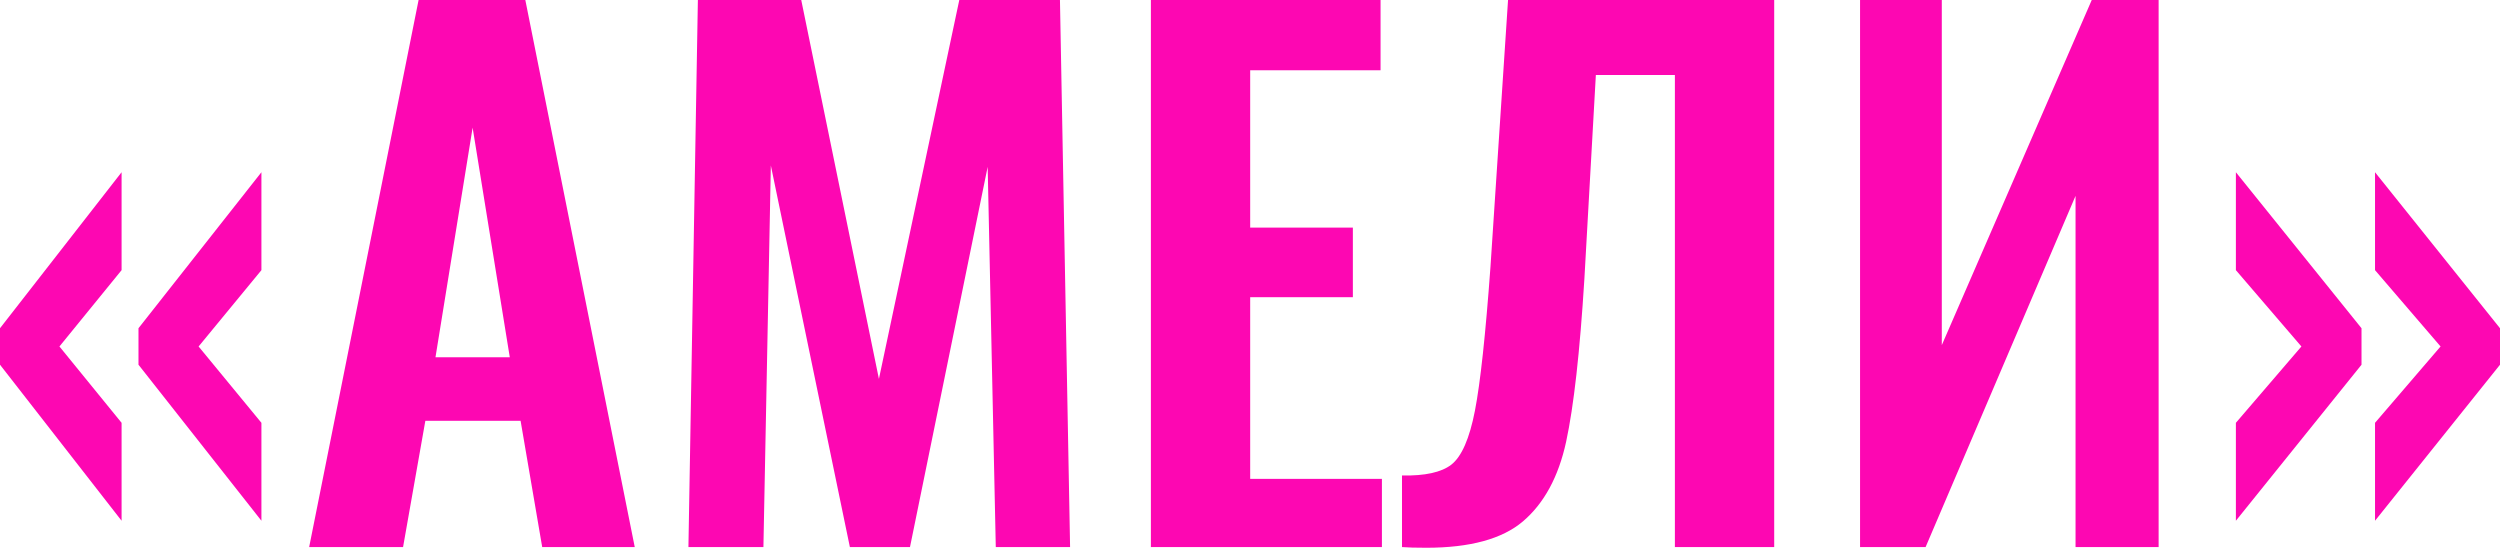 <svg width="178" height="39" viewBox="0 0 178 39" fill="none" xmlns="http://www.w3.org/2000/svg">
<path d="M0 25.968V23.371L8.657 12.263V19.235L4.232 24.669L8.657 30.104V37.077L0 25.968ZM9.86 25.968V23.371L18.613 12.263V19.235L14.14 24.669L18.613 30.104V37.077L9.86 25.968Z" fill="#FD07B2"/>
<path d="M29.804 0H37.403L45.194 38.952H38.605L37.066 29.959H30.285L28.698 38.952H22.012L29.804 0ZM36.297 25.439L33.651 9.089L31.006 25.439H36.297Z" fill="#FD07B2"/>
<path d="M49.689 0H57.048L62.579 26.978L68.302 0H75.469L76.19 38.952H70.9L70.322 11.878L64.791 38.952H60.511L54.884 11.782L54.355 38.952H49.016L49.689 0Z" fill="#FD07B2"/>
<path d="M81.943 0H98.296V5.001H89.013V16.206H96.324V21.159H89.013V34.095H98.392V38.952H81.943V0Z" fill="#FD07B2"/>
<path d="M99.822 33.855C101.457 33.887 102.627 33.63 103.333 33.085C104.07 32.508 104.631 31.226 105.016 29.238C105.401 27.25 105.77 23.836 106.122 18.995L107.373 0H126.323V38.952H119.252V5.338H113.625L112.808 19.861C112.487 25.054 112.054 28.917 111.509 31.45C110.964 33.951 109.938 35.842 108.431 37.124C106.956 38.375 104.663 39 101.553 39C100.816 39 100.239 38.984 99.822 38.952V33.855Z" fill="#FD07B2"/>
<path d="M132.436 0H138.256V24.573L148.933 0H153.694V38.952H147.779V13.946L137.102 38.952H132.436V0Z" fill="#FD07B2"/>
<path d="M159.195 30.104L163.86 24.669L159.195 19.235V12.263L168.14 23.371V25.968L159.195 37.077V30.104ZM169.102 30.104L173.768 24.669L169.102 19.235V12.263L178 23.371V25.968L169.102 37.077V30.104Z" fill="#FD07B2"/>
</svg>
